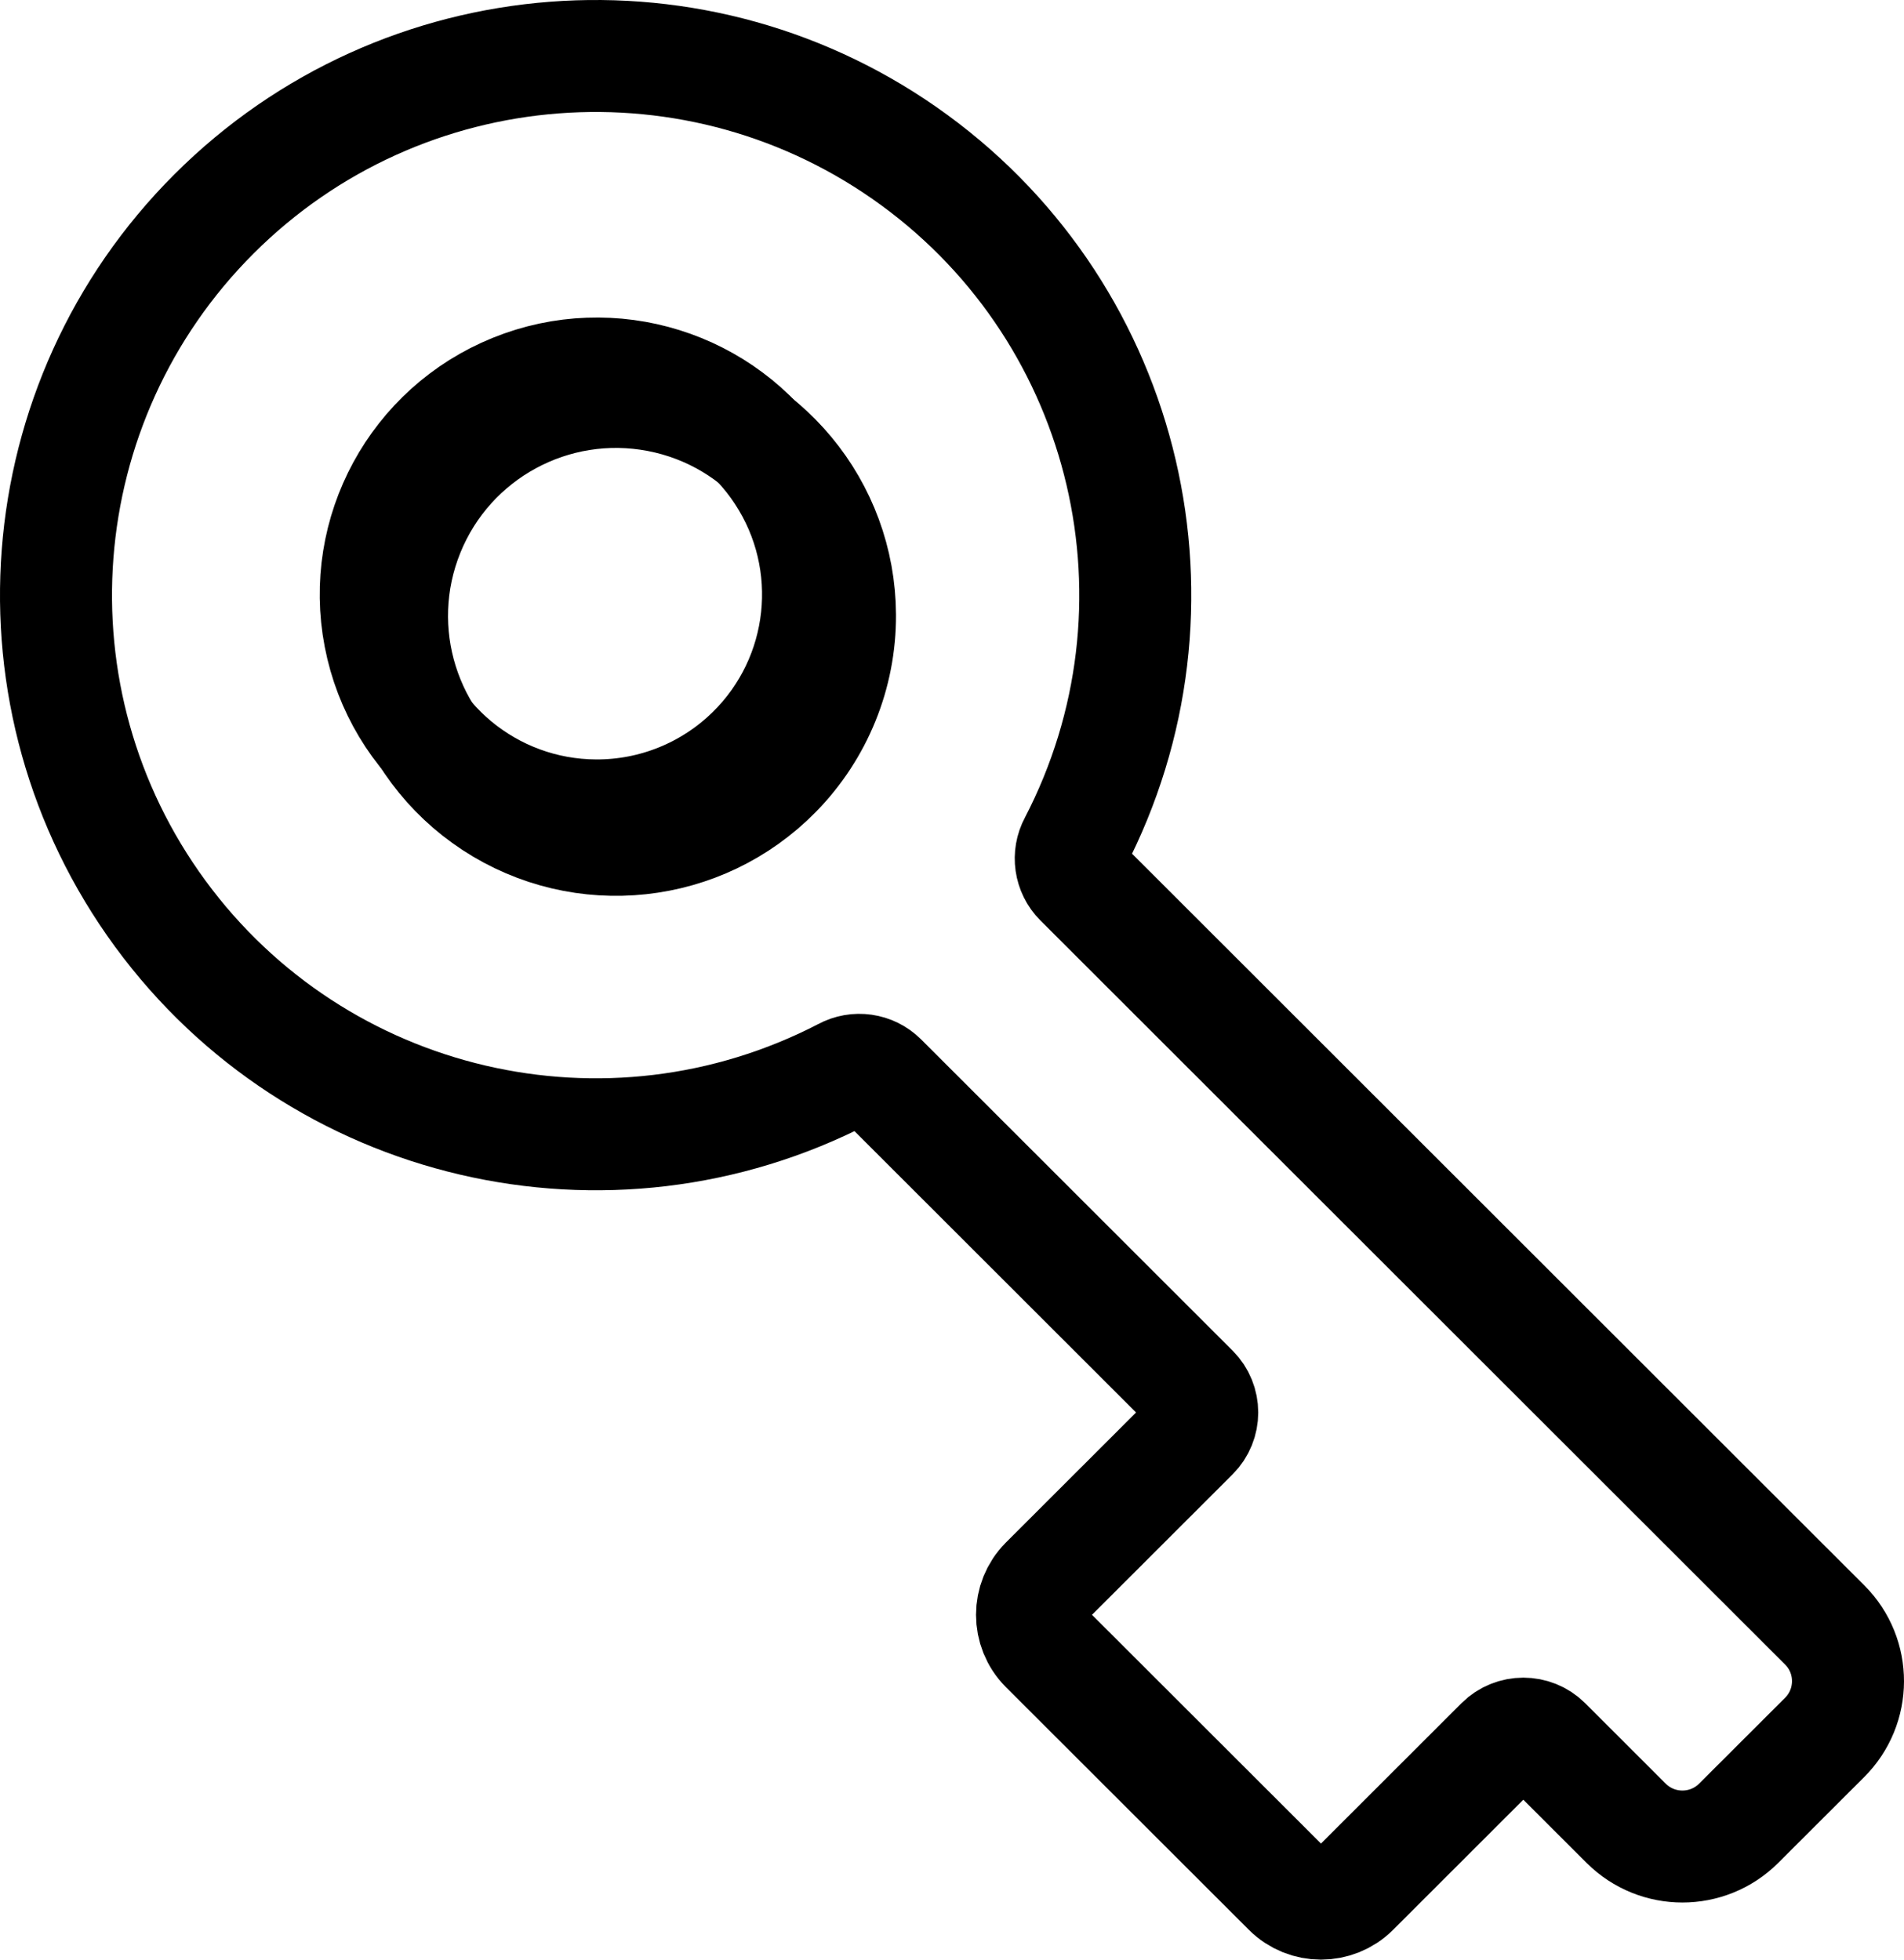 <?xml version="1.0" encoding="UTF-8"?>
<svg width="34px" height="35px" viewBox="0 0 34 35" version="1.1" xmlns="http://www.w3.org/2000/svg" xmlns:xlink="http://www.w3.org/1999/xlink">
    <!-- Generator: Sketch 58 (84663) - https://sketch.com -->
    <title>Icon/Map/Key-inactive</title>
    <desc>Created with Sketch.</desc>
    <g id="Icon/Map/Key-inactive" stroke="none" stroke-width="1" fill="none" fill-rule="evenodd" stroke-linecap="round" stroke-linejoin="round">
        <g id="Key-inactive" transform="translate(1, 1)" stroke="#000000" stroke-width="2">
            <path d="M12.857,12.799 C11.52,14.164 9.405,14.393 7.807,13.345 C6.21,12.298 5.576,10.267 6.294,8.497 C7.012,6.726 8.882,5.711 10.758,6.073 C12.633,6.434 13.992,8.072 14,9.982 C14.005,11.035 13.594,12.047 12.857,12.799 Z" id="Path"></path>
            <path d="M31.587,28.025 L18.284,14.731 C18.109,14.555 18.07,14.284 18.188,14.066 C20.379,9.85 19.165,4.667 15.33,1.861 C11.494,-0.946 6.184,-0.539 2.822,2.82 C-0.539,6.179 -0.947,11.486 1.862,15.319 C4.671,19.151 9.857,20.364 14.076,18.176 C14.294,18.057 14.565,18.096 14.741,18.271 L20.304,23.83 C20.523,24.05 20.523,24.405 20.304,24.625 L17.669,27.258 C17.349,27.581 17.349,28.102 17.669,28.425 L22.008,32.76 C22.329,33.08 22.849,33.08 23.17,32.76 L25.805,30.127 C26.025,29.909 26.38,29.909 26.6,30.127 L28.039,31.565 C28.594,32.118 29.492,32.118 30.047,31.565 L31.582,30.032 C32.137,29.479 32.14,28.581 31.587,28.025 Z M9.641,13.564 C7.755,13.556 6.138,12.216 5.781,10.365 C5.424,8.514 6.426,6.669 8.174,5.961 C9.922,5.252 11.927,5.878 12.961,7.454 C13.996,9.03 13.77,11.117 12.423,12.436 C11.68,13.163 10.681,13.569 9.641,13.564 L9.641,13.564 Z" id="Shape"></path>
        </g>
    </g>
</svg>